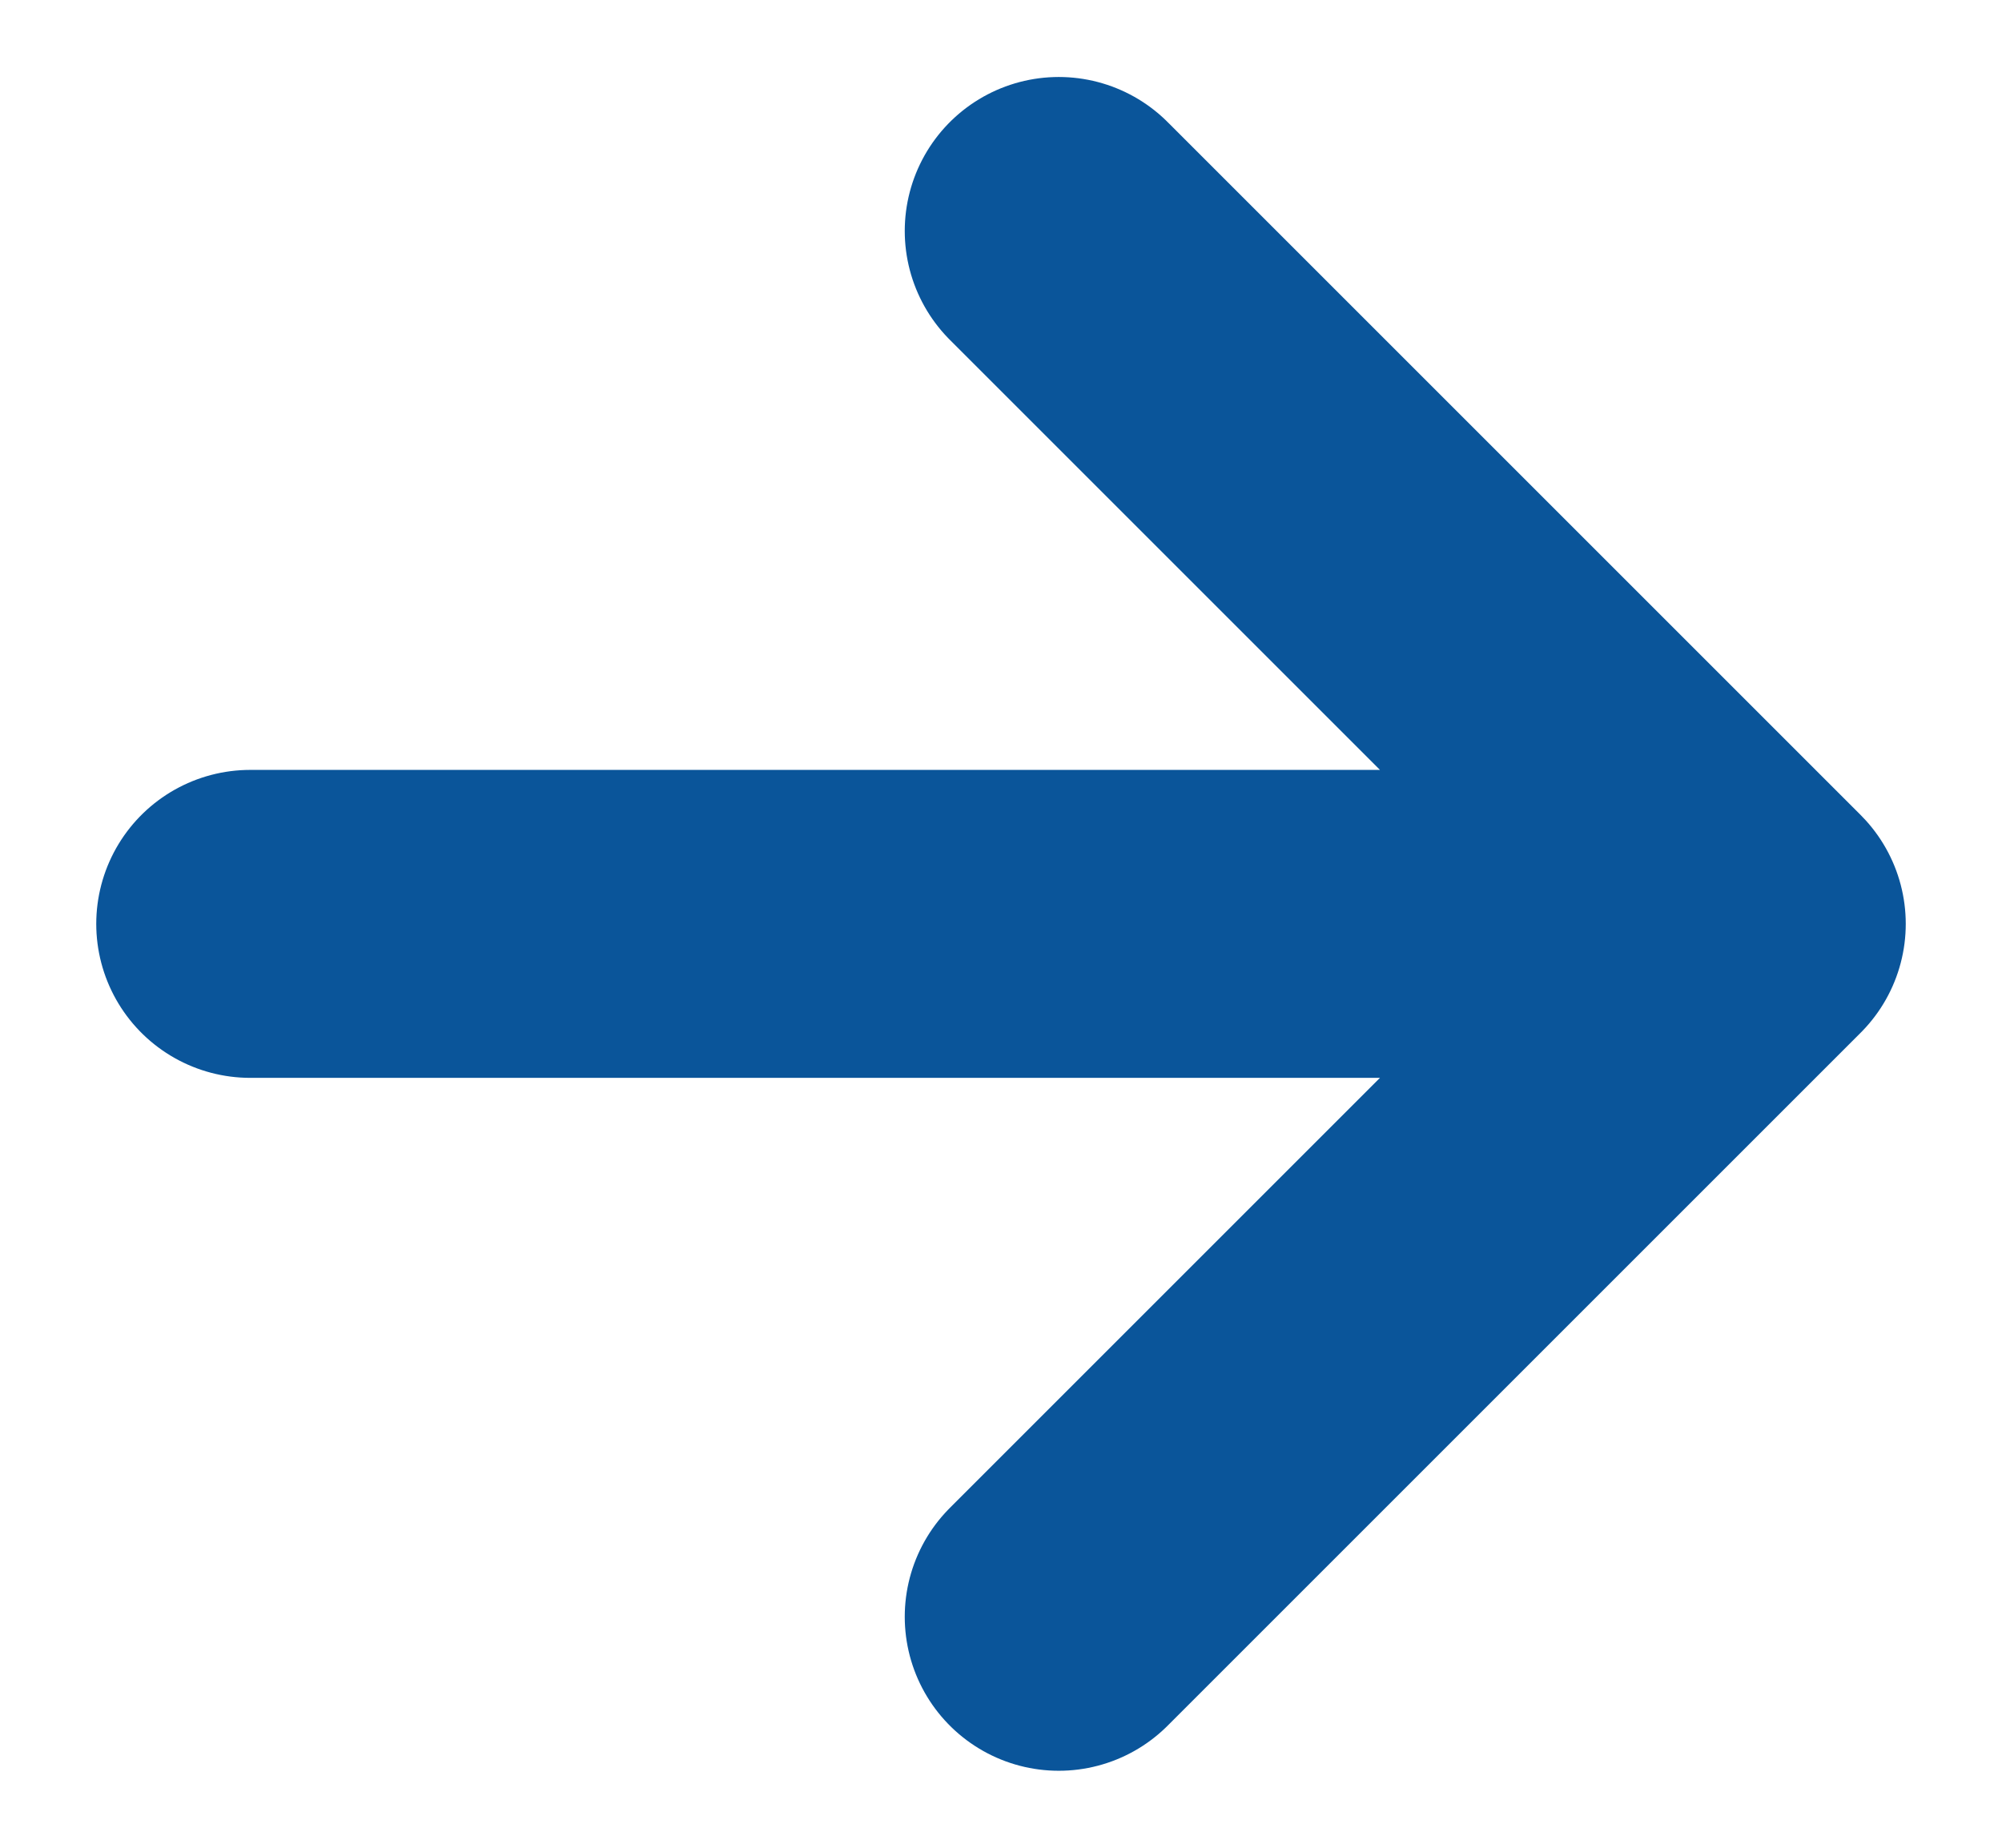 <svg width="13" height="12" viewBox="0 0 13 12" fill="none" xmlns="http://www.w3.org/2000/svg">
<path d="M6.875 1.5L11.375 6L6.875 10.5M10.75 6H1.625" stroke="#0A559A" stroke-width="2" stroke-linecap="round" stroke-linejoin="round"/>
</svg>

